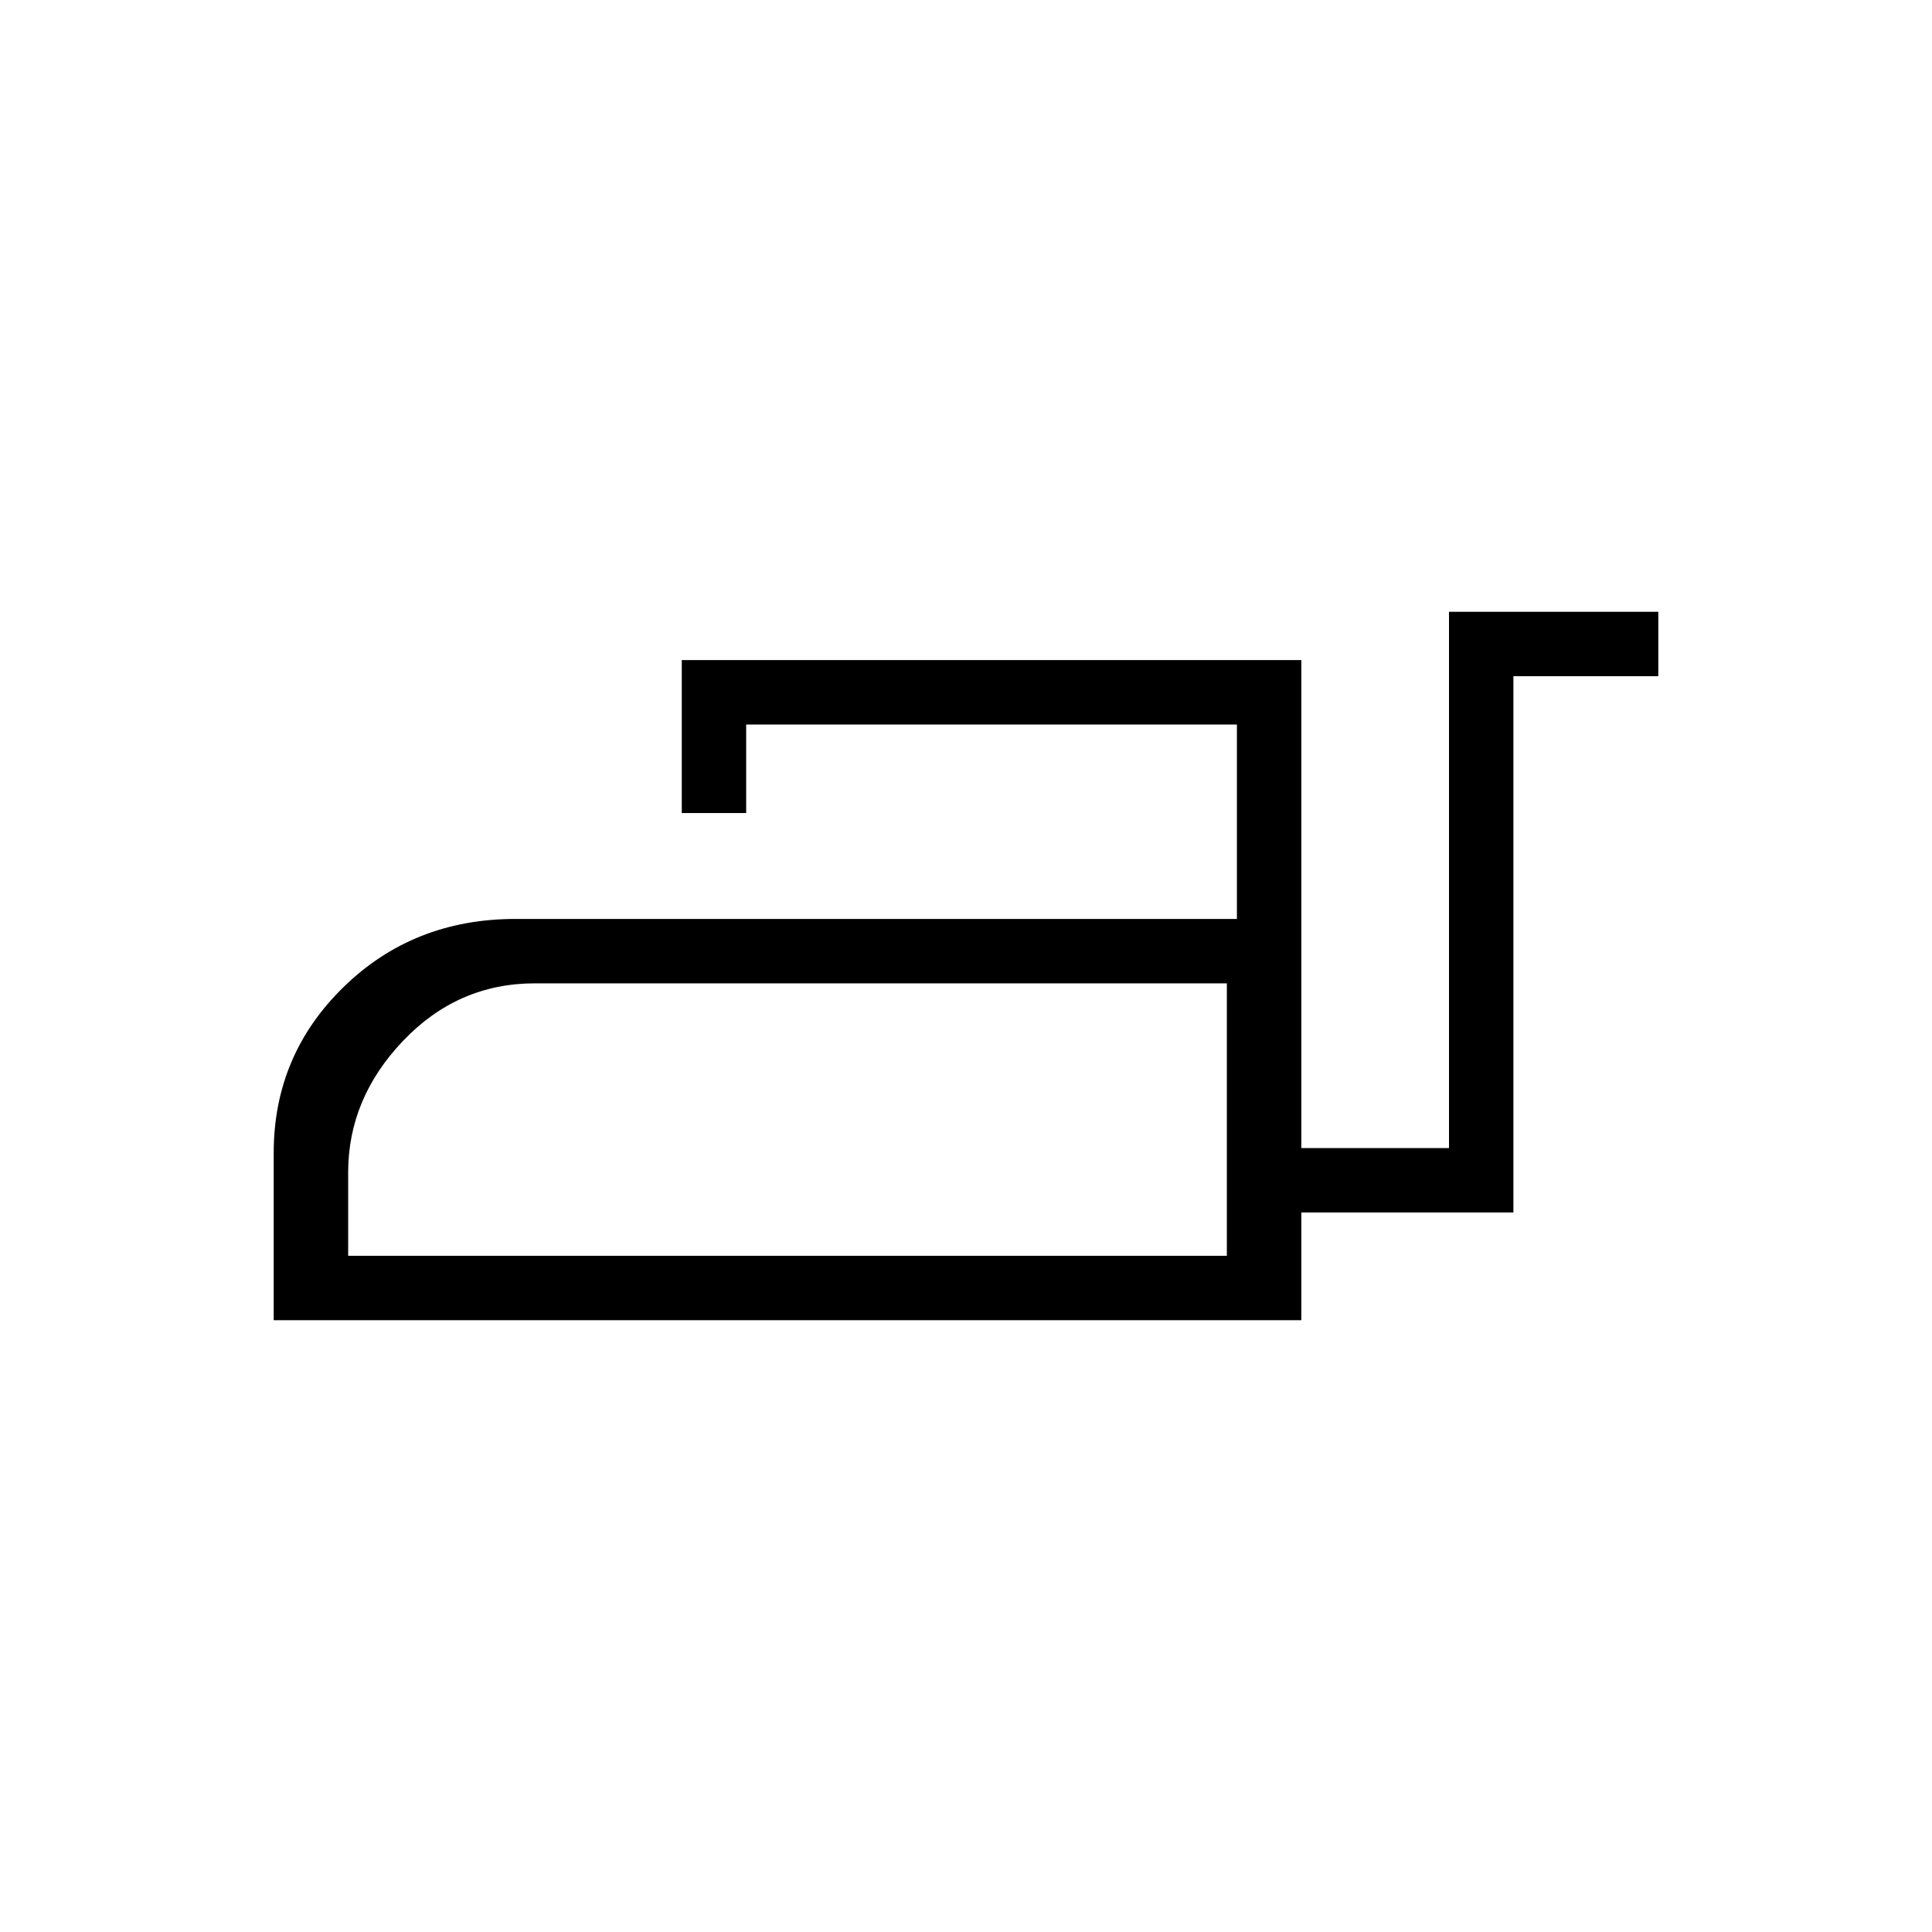 <svg xmlns="http://www.w3.org/2000/svg" height="20" viewBox="0 -960 960 960" width="20"><path d="M136-304v-83.077q0-48.577 34.692-82.442 34.692-33.866 85.462-33.866h358.461V-600H370.769v44h-32v-76h307.847v242.461H720V-656h104v32h-72v266.462H646.616V-304H136Zm37-32h436.615v-135.385H265.81q-38.32 0-65.565 28.616Q173-414.154 173-377.433V-336Zm436.615 0v-135.385V-336Z"/></svg>